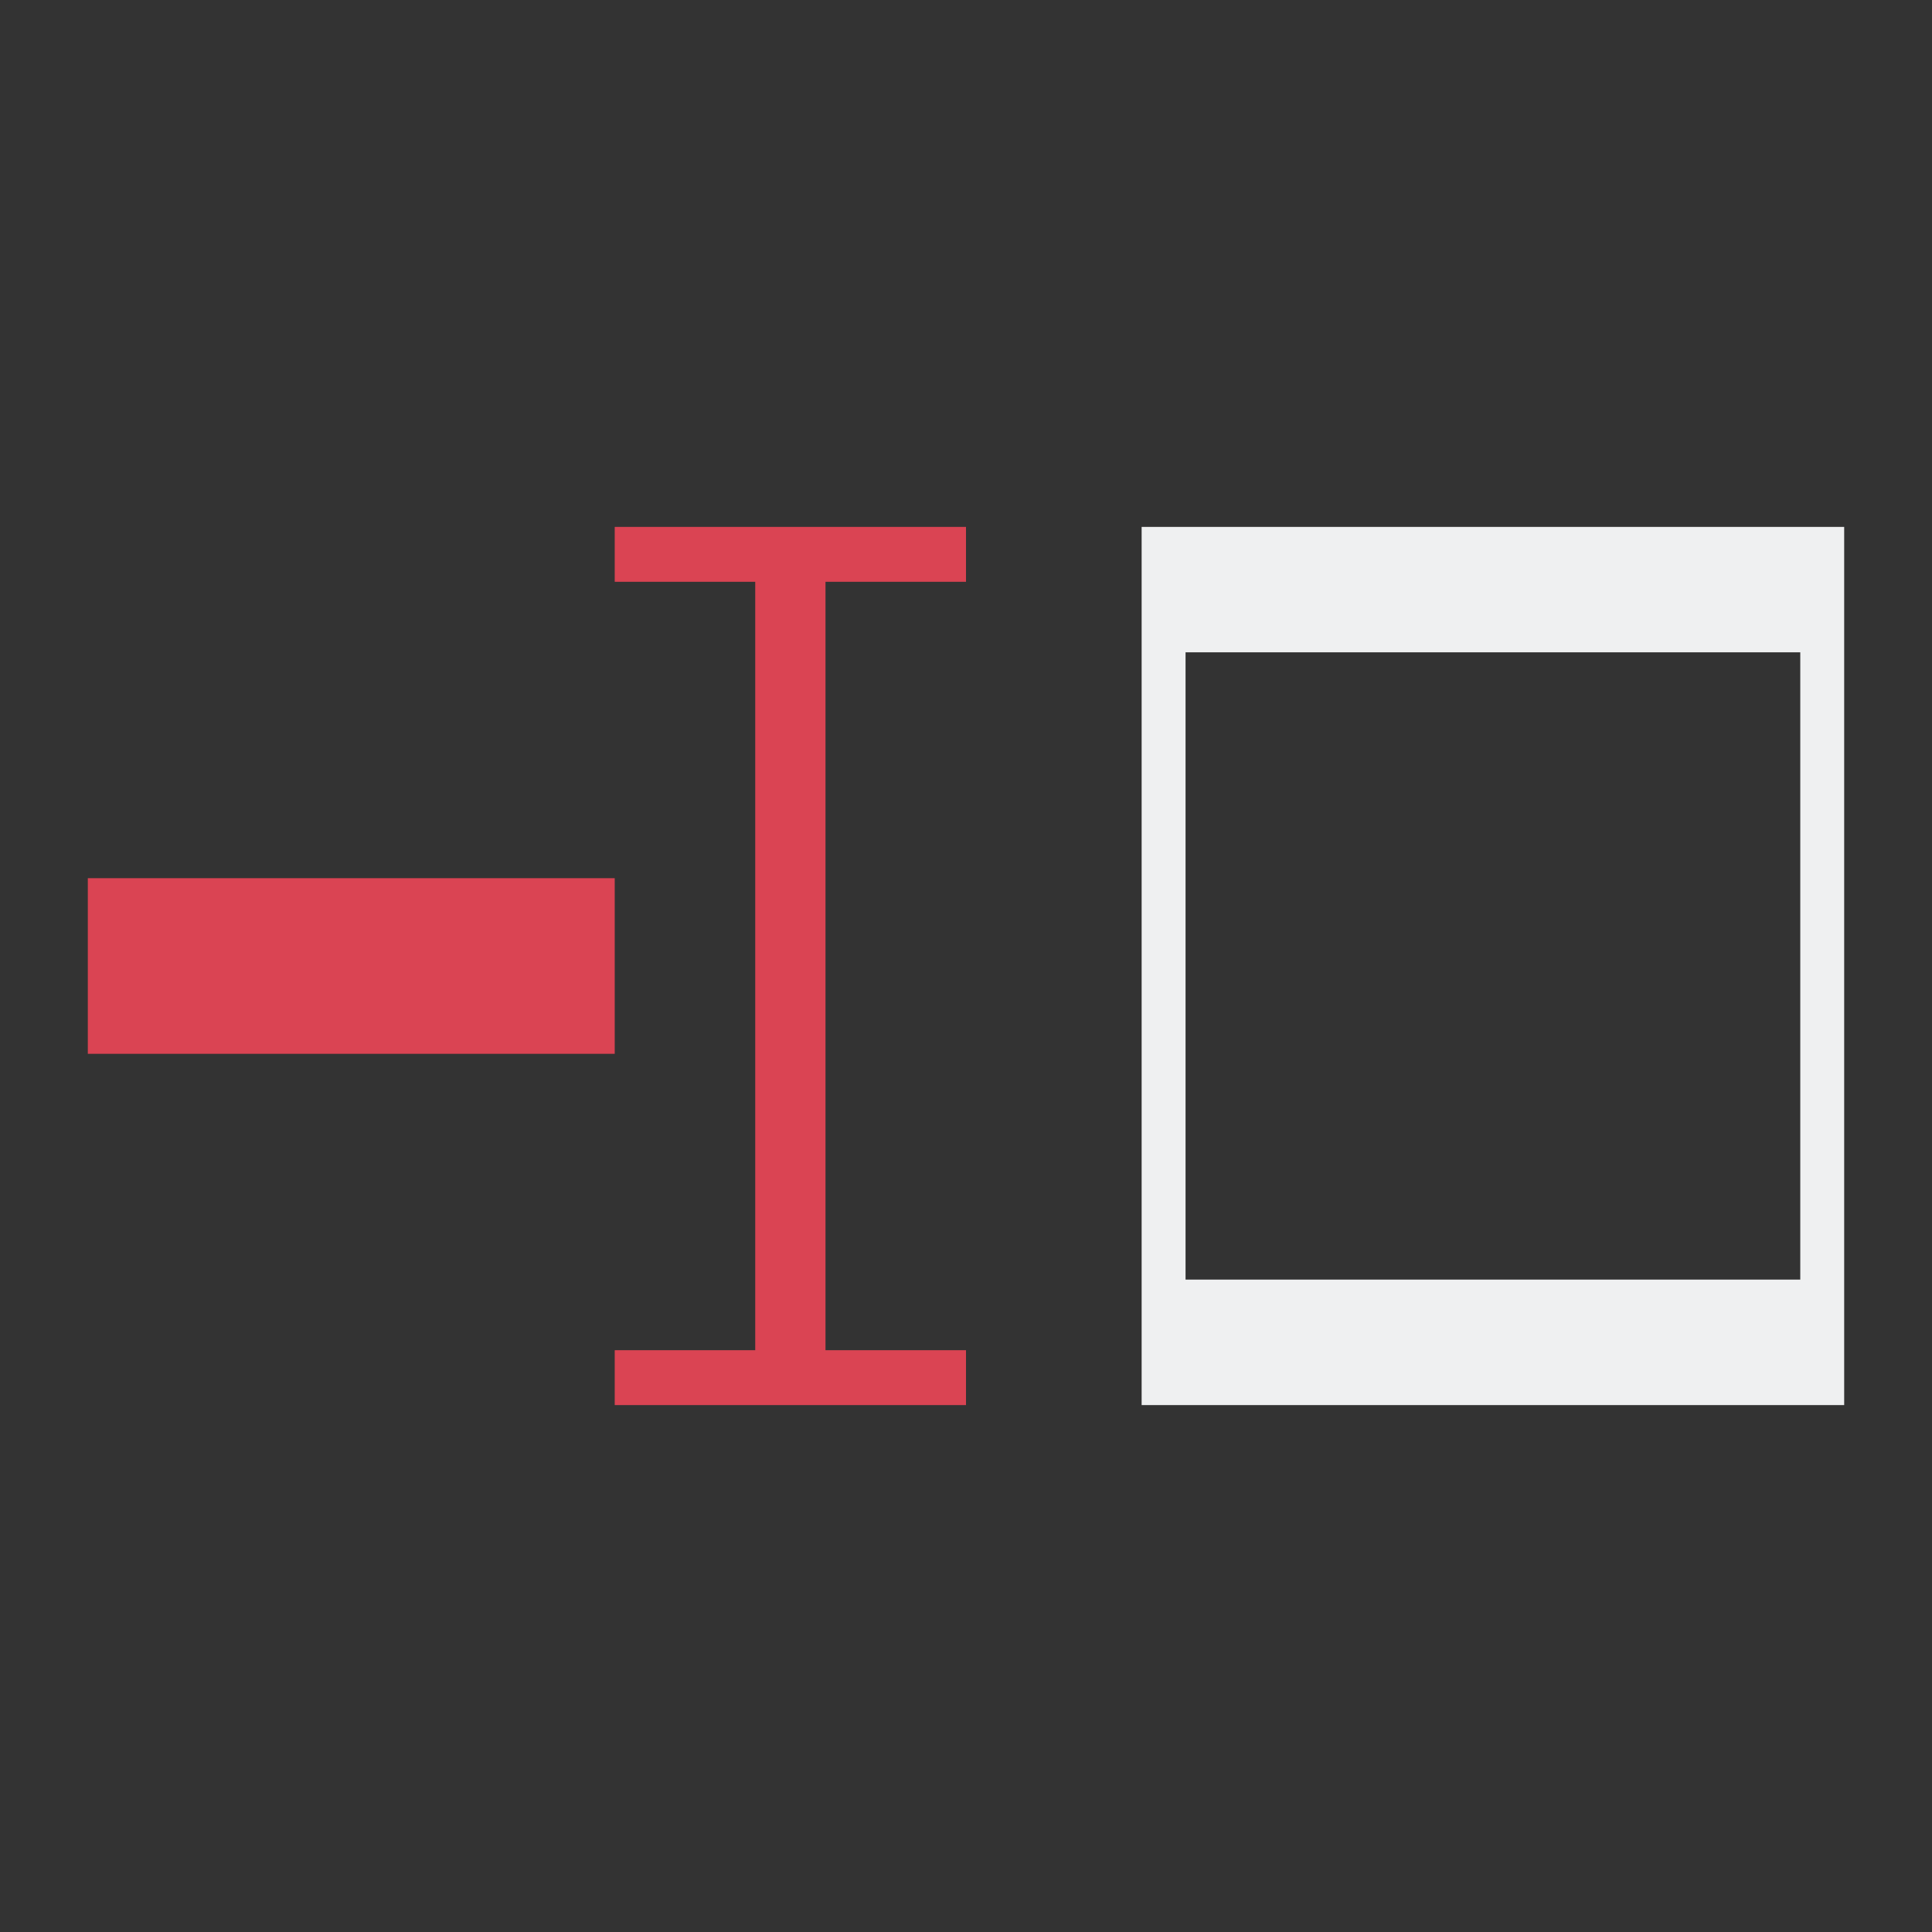 <?xml version="1.0" encoding="UTF-8"?>
<svg version="1.1" viewBox="0 0 22 22" xmlns="http://www.w3.org/2000/svg">
 <rect x="0" y="0" width="22" height="22" fill="#333333" stroke="none"/>
 <defs>
  <style type="text/css">.ColorScheme-Text {
        color:#eff0f1;
      }</style>
 </defs>
 <path d="m20.5 7.428h-7v7.143h7v-7.143m0.5-1.428v10h-8v-10h8" fill="#eff0f1"/>
 <g transform="translate(-10)" fill="#da4453">
  <path d="m21 6v0.625h-1.6v8.75h1.6v0.625h-4v-0.625h1.6v-8.75h-1.6v-0.625z"/>
  <path class="ColorScheme-Text" d="m11 10v2h6v-2z" color="#eff0f1" stroke-width=".775"/>
 </g>
</svg>
